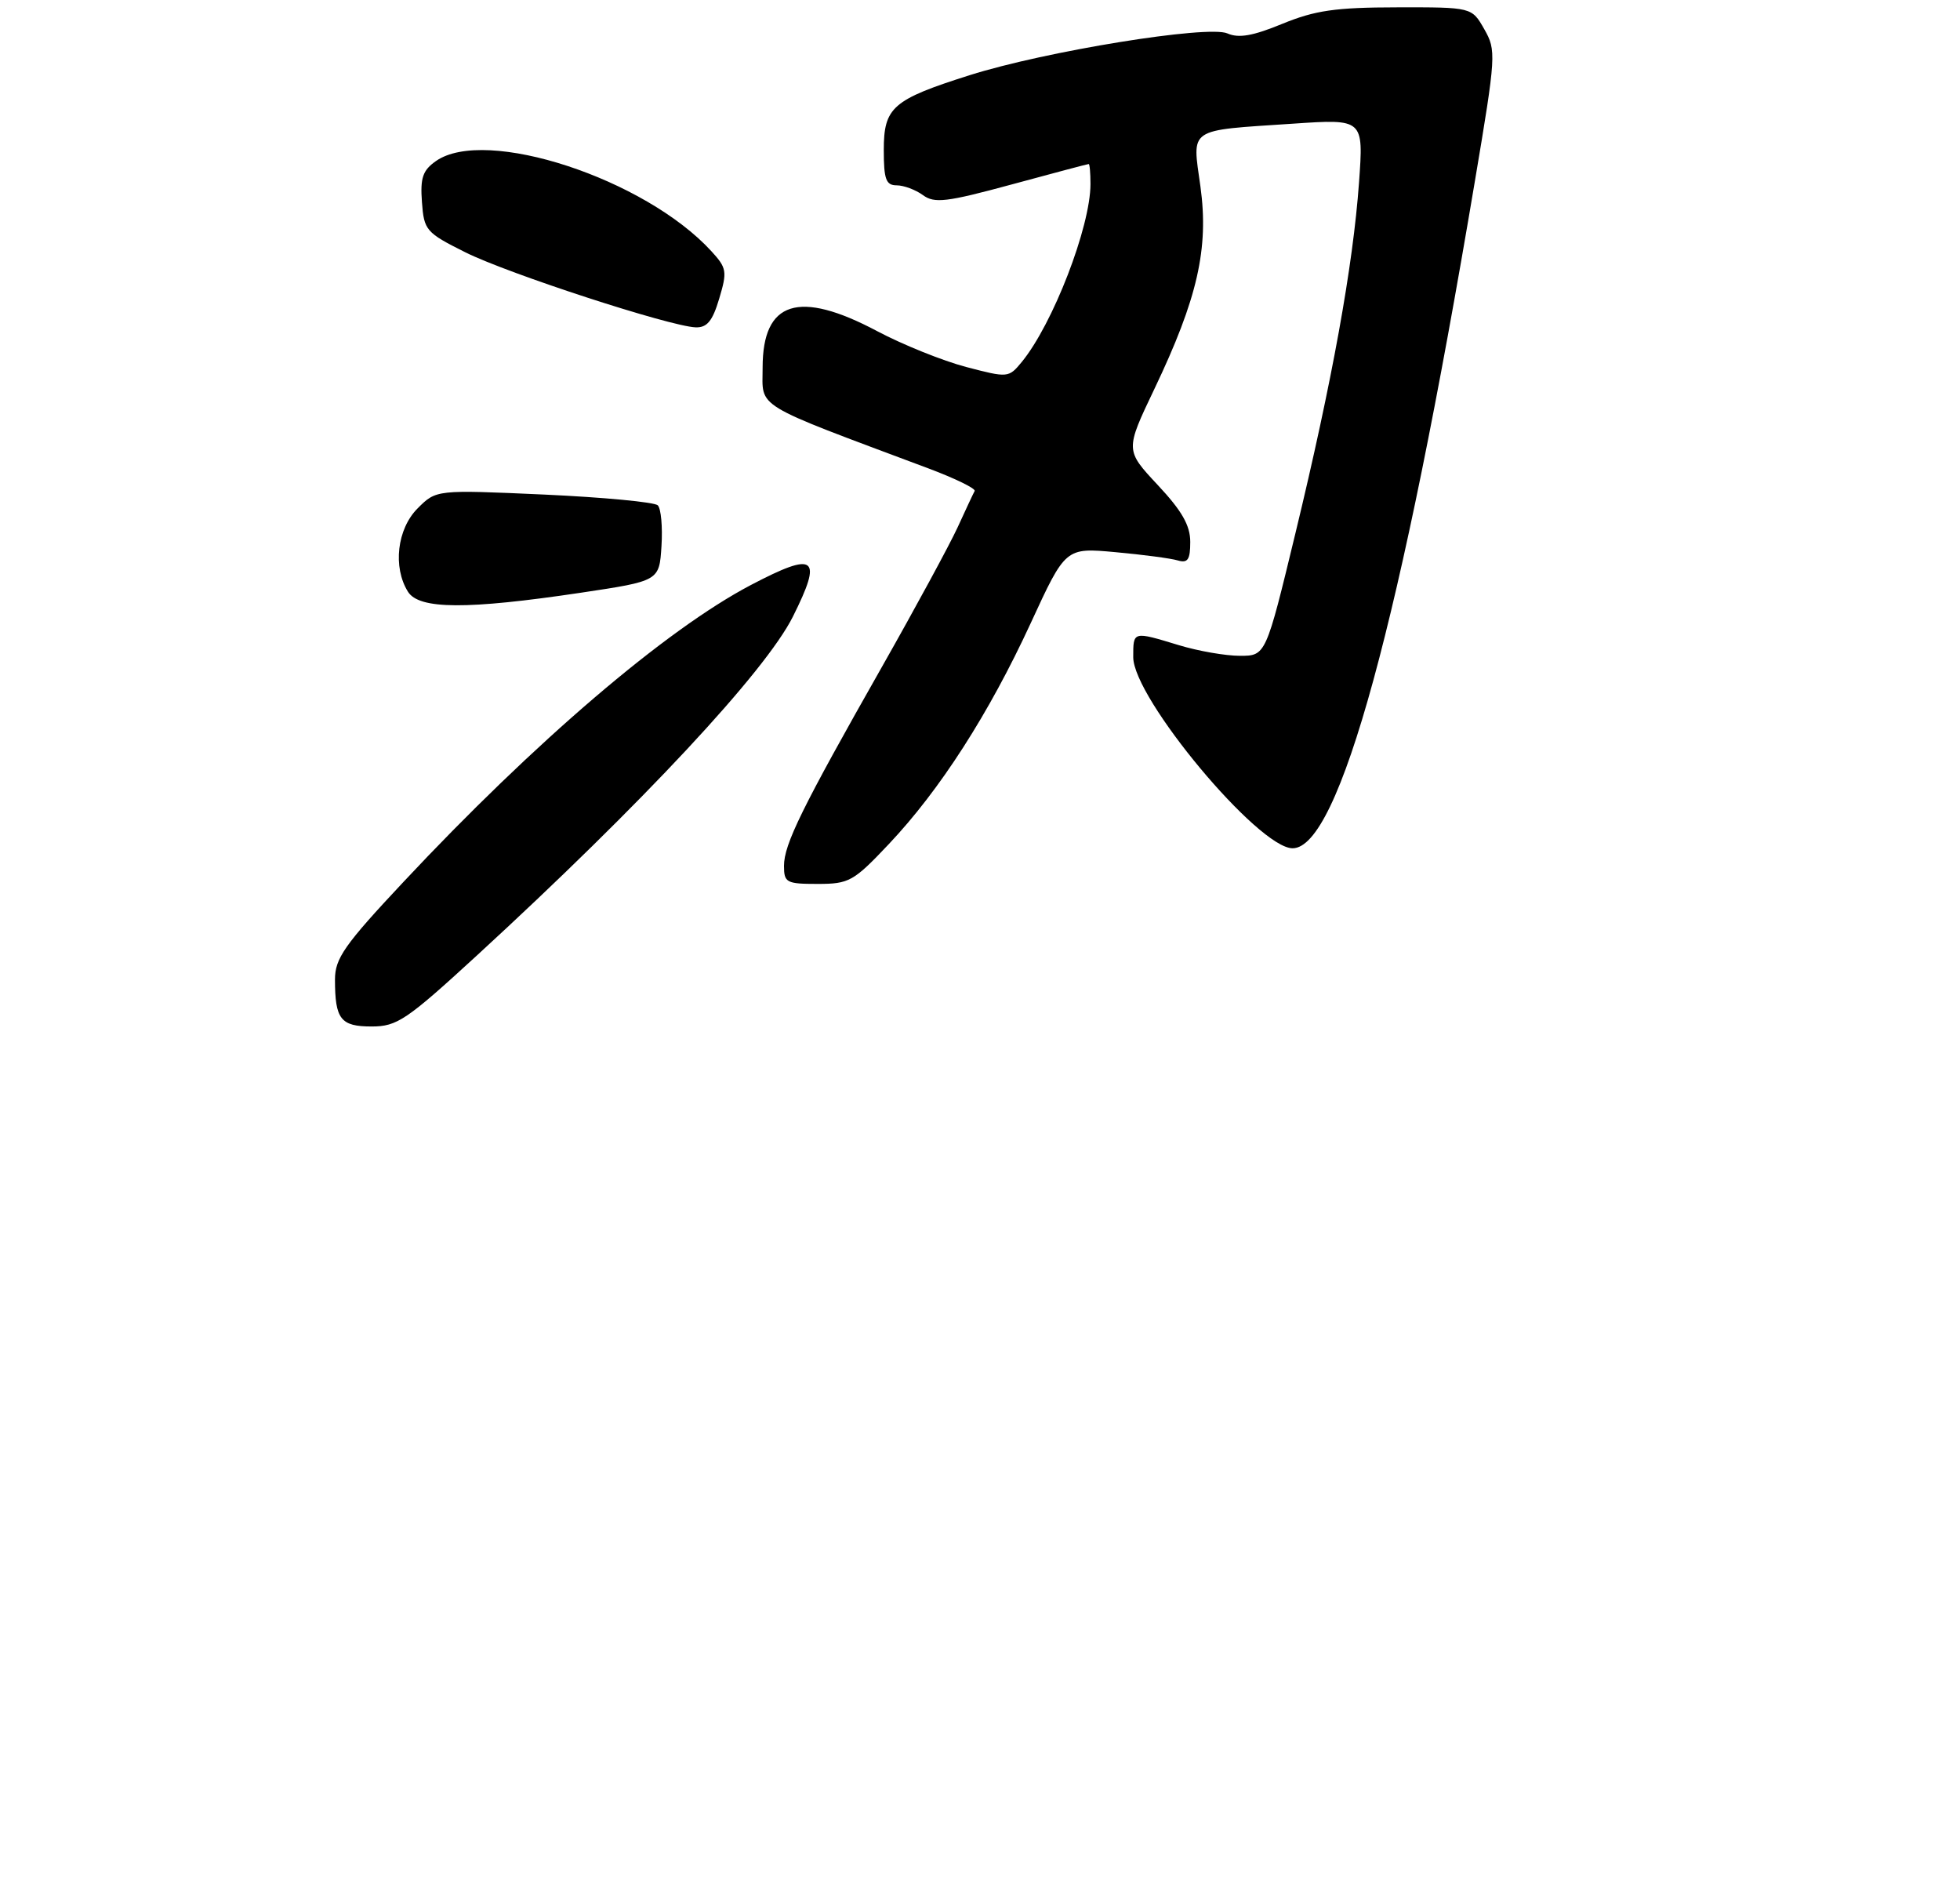 <?xml version="1.0" encoding="UTF-8" standalone="no"?>
<!DOCTYPE svg PUBLIC "-//W3C//DTD SVG 1.1//EN" "http://www.w3.org/Graphics/SVG/1.1/DTD/svg11.dtd" >
<svg xmlns="http://www.w3.org/2000/svg" xmlns:xlink="http://www.w3.org/1999/xlink" version="1.1" viewBox="0 0 275 266">
 <g >
 <path fill="currentColor"
d=" M 66.92 134.03 C 90.12 112.73 107.39 94.21 111.25 86.50 C 115.47 78.06 114.45 77.30 105.35 82.07 C 93.41 88.34 75.00 104.08 56.59 123.74 C 48.32 132.56 47.00 134.45 47.00 137.41 C 47.00 142.99 47.79 144.00 52.14 144.00 C 55.71 144.00 57.02 143.12 66.92 134.03 Z  M 124.72 118.40 C 131.88 110.82 138.75 100.13 144.62 87.41 C 149.50 76.82 149.50 76.82 156.50 77.46 C 160.35 77.81 164.29 78.33 165.25 78.62 C 166.65 79.03 167.00 78.52 167.00 76.02 C 167.00 73.71 165.83 71.66 162.43 68.03 C 157.87 63.15 157.87 63.15 161.96 54.58 C 168.03 41.87 169.62 34.85 168.43 26.18 C 167.27 17.81 166.47 18.35 181.41 17.35 C 191.32 16.68 191.32 16.68 190.68 25.59 C 189.84 37.30 186.90 53.53 181.77 74.75 C 177.60 92.00 177.60 92.00 173.96 92.00 C 171.96 92.00 168.11 91.33 165.41 90.51 C 158.92 88.54 159.00 88.52 159.00 92.19 C 159.00 97.94 176.56 119.00 181.36 119.00 C 187.88 119.00 196.53 87.36 206.95 25.33 C 209.91 7.74 209.95 7.07 208.25 4.09 C 206.50 1.01 206.50 1.01 196.00 1.03 C 187.37 1.04 184.51 1.46 179.92 3.34 C 175.80 5.04 173.80 5.39 172.22 4.69 C 169.52 3.48 146.68 7.18 136.04 10.55 C 125.22 13.98 124.00 15.05 124.00 21.06 C 124.00 25.16 124.31 26.00 125.81 26.00 C 126.80 26.00 128.46 26.62 129.49 27.37 C 131.11 28.56 132.79 28.36 141.93 25.88 C 147.74 24.30 152.61 23.01 152.75 23.01 C 152.89 23.00 153.00 24.27 153.00 25.82 C 153.00 31.81 147.73 45.45 143.36 50.78 C 141.52 53.01 141.42 53.02 135.55 51.48 C 132.28 50.62 126.67 48.36 123.08 46.46 C 112.07 40.61 107.00 42.22 107.00 51.57 C 107.00 57.38 105.35 56.38 130.29 65.72 C 134.02 67.12 136.93 68.54 136.75 68.88 C 136.56 69.22 135.48 71.53 134.35 74.00 C 133.21 76.47 128.45 85.25 123.77 93.50 C 112.51 113.34 110.00 118.43 110.00 121.47 C 110.00 123.82 110.34 124.00 114.71 124.00 C 119.14 124.00 119.75 123.66 124.72 118.40 Z  M 81.50 83.15 C 92.50 81.50 92.50 81.50 92.81 76.61 C 92.98 73.92 92.75 71.35 92.29 70.89 C 91.84 70.44 84.66 69.76 76.34 69.38 C 61.21 68.70 61.21 68.70 58.60 71.31 C 55.71 74.20 55.09 79.57 57.24 83.01 C 58.80 85.50 65.49 85.54 81.50 83.15 Z  M 100.91 41.89 C 102.05 38.09 101.97 37.60 99.82 35.25 C 90.48 25.05 68.11 17.73 61.17 22.59 C 59.31 23.89 58.95 24.95 59.20 28.34 C 59.49 32.31 59.76 32.63 65.28 35.39 C 71.29 38.39 93.94 45.77 97.59 45.92 C 99.20 45.98 99.97 45.05 100.91 41.89 Z "/>
</g>
</svg>